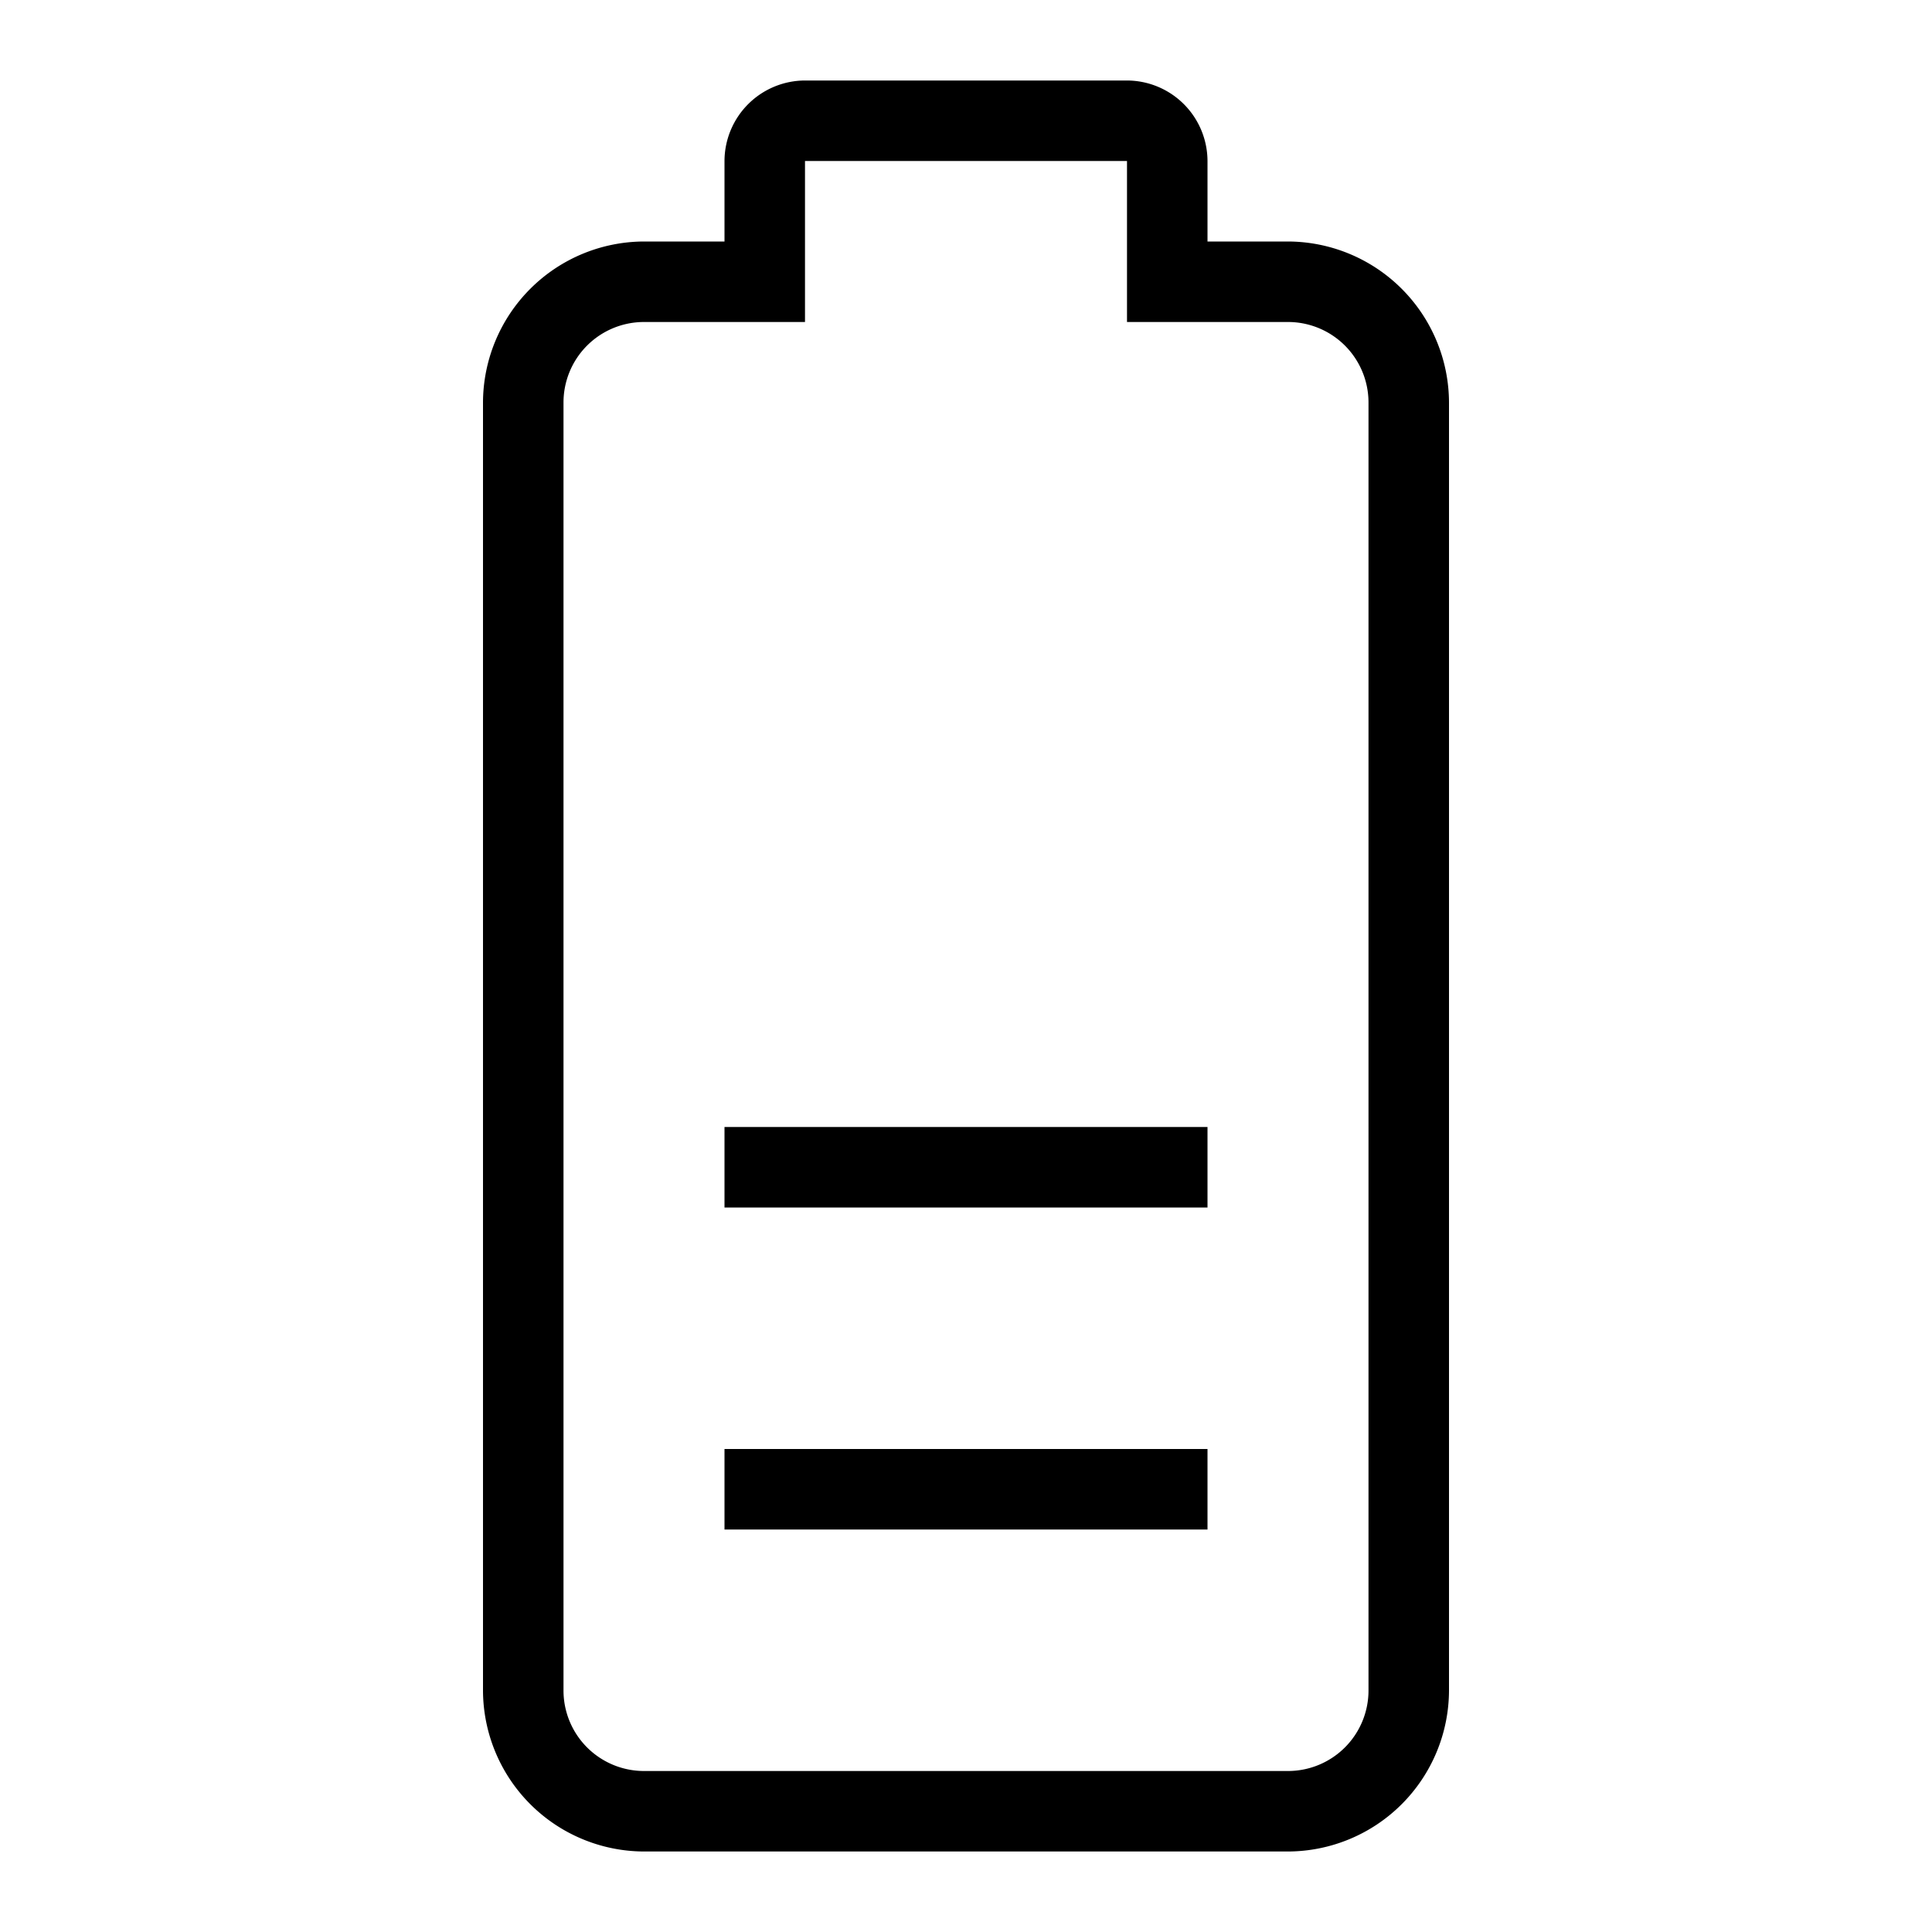 <svg xmlns="http://www.w3.org/2000/svg" viewBox="0 0 24 24"><path d="M16 3h-1V2a1.003 1.003 0 0 0-1-1h-4a1.003 1.003 0 0 0-1 1v1H8a2.006 2.006 0 0 0-2 2v16a2.006 2.006 0 0 0 2 2h8a2.006 2.006 0 0 0 2-2V5a2.006 2.006 0 0 0-2-2zm1 18a1 1 0 0 1-1 1H8a1 1 0 0 1-1-1V5a1 1 0 0 1 1-1h2V2h4v2h2a1 1 0 0 1 1 1zm-2-2H9v-1h6zm0-4H9v-1h6z" id="icons"/></svg>